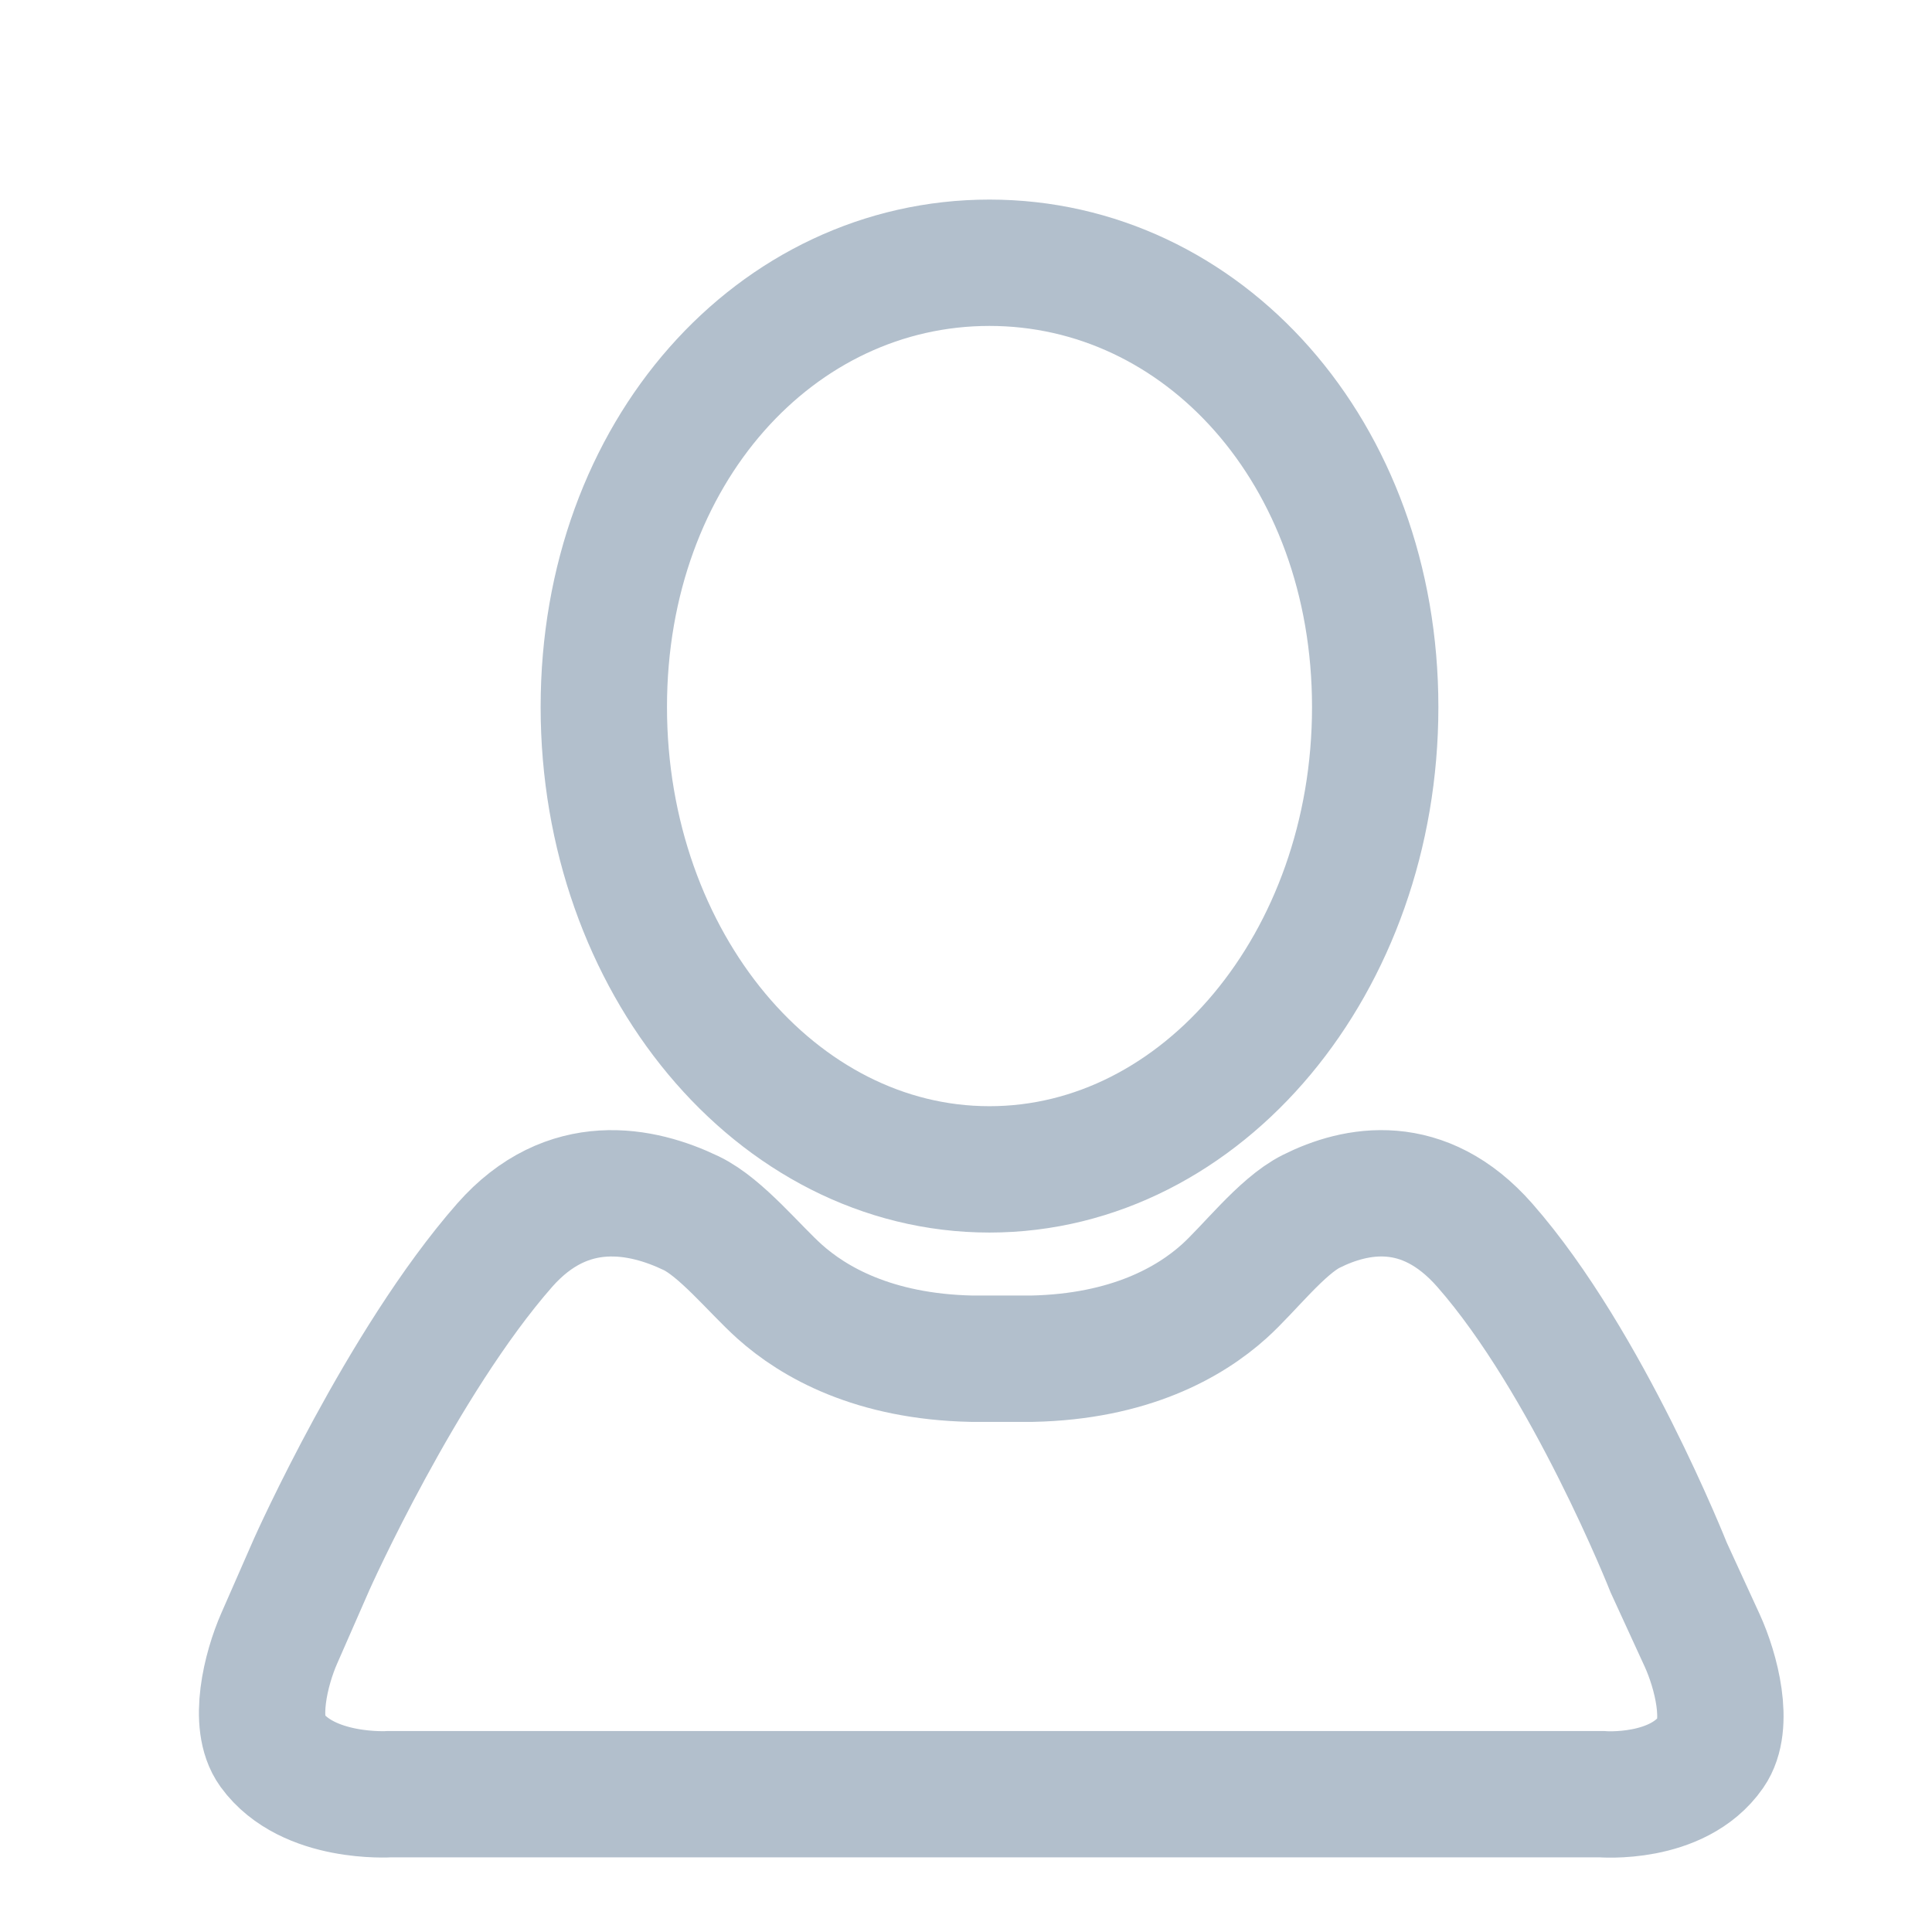 <svg xmlns="http://www.w3.org/2000/svg" width="15" height="15" viewBox="0 0 15 15">
    <path fill="none" fill-rule="nonzero" stroke="#B2BFCC" stroke-width=".981" d="M7.682 9.079c-1.654 0-2.994-1.608-2.994-3.59 0-1.98 1.34-3.449 2.994-3.449 1.654 0 2.995 1.469 2.995 3.45S9.336 9.079 7.682 9.079zM3.025 13.93s-.635.042-.915-.344c-.15-.208-.046-.63.058-.866l.253-.577s.7-1.567 1.497-2.475c.49-.557 1.071-.43 1.448-.249.232.111.494.436.686.608.264.237.73.506 1.492.522h.468c.761-.016 1.227-.285 1.491-.522.192-.172.447-.507.677-.622.345-.173.871-.28 1.348.263.797.908 1.428 2.503 1.428 2.503l.26.566c.107.234.217.654.07.865-.262.378-.851.328-.851.328h-9.41z"/>
</svg>
